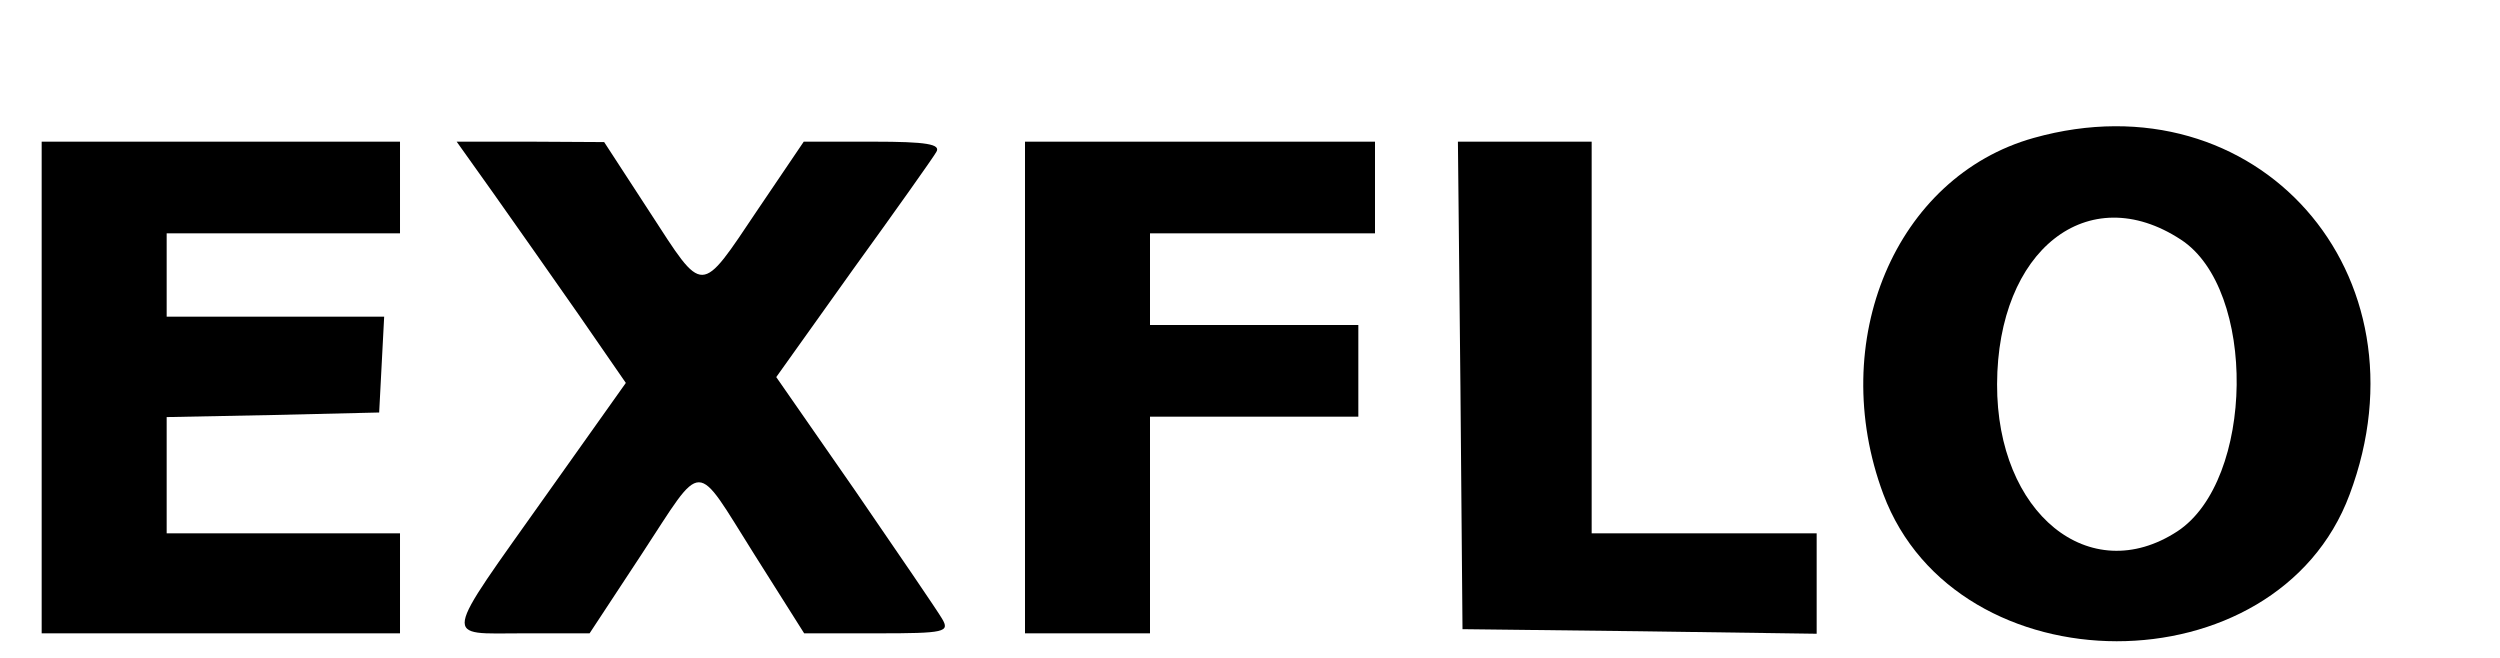 <?xml version="1.0" standalone="no"?>
<!DOCTYPE svg PUBLIC "-//W3C//DTD SVG 20010904//EN"
 "http://www.w3.org/TR/2001/REC-SVG-20010904/DTD/svg10.dtd">
<svg version="1.0" xmlns="http://www.w3.org/2000/svg"
 width="300pt" height="79pt" viewBox="0 0 300 79"
 preserveAspectRatio="xMidYMid meet">
<g transform="translate(0,79) scale(0.05,-0.05)"
fill="#000000" stroke="none">
<path d="M4881 1249 c-332 -93 -498 -488 -361 -855 176 -470 944 -471 1119 -1
199 530 -223 1006 -758 856z m353 -244 c183 -119 177 -578 -8 -700 -211 -138
-434 43 -433 353 1 322 218 493 441 347z"/>
<path d="M100 650 l0 -590 430 0 430 0 0 120 0 120 -280 0 -280 0 0 139 0 140
255 5 255 6 6 115 6 115 -261 0 -261 0 0 100 0 100 280 0 280 0 0 110 0 110
-430 0 -430 0 0 -590z"/>
<path d="M1185 1115 c49 -69 140 -199 203 -289 l114 -165 -191 -269 c-253
-357 -249 -332 -56 -332 l160 0 125 190 c151 230 125 230 270 0 l120 -190 176
0 c162 0 174 3 155 35 -11 19 -106 158 -209 308 l-189 272 184 258 c102 141
192 268 200 282 12 19 -23 25 -151 25 l-167 0 -111 -164 c-139 -207 -128 -206
-258 -6 l-110 169 -177 1 -177 0 89 -125z"/>
<path d="M2460 650 l0 -590 150 0 150 0 0 260 0 260 250 0 250 0 0 110 0 110
-250 0 -250 0 0 110 0 110 270 0 270 0 0 110 0 110 -420 0 -420 0 0 -590z"/>
<path d="M3505 655 l5 -585 425 -5 425 -6 0 121 0 120 -270 0 -270 0 0 470 0
470 -160 0 -161 0 6 -585z"/>
</g>
</svg>
